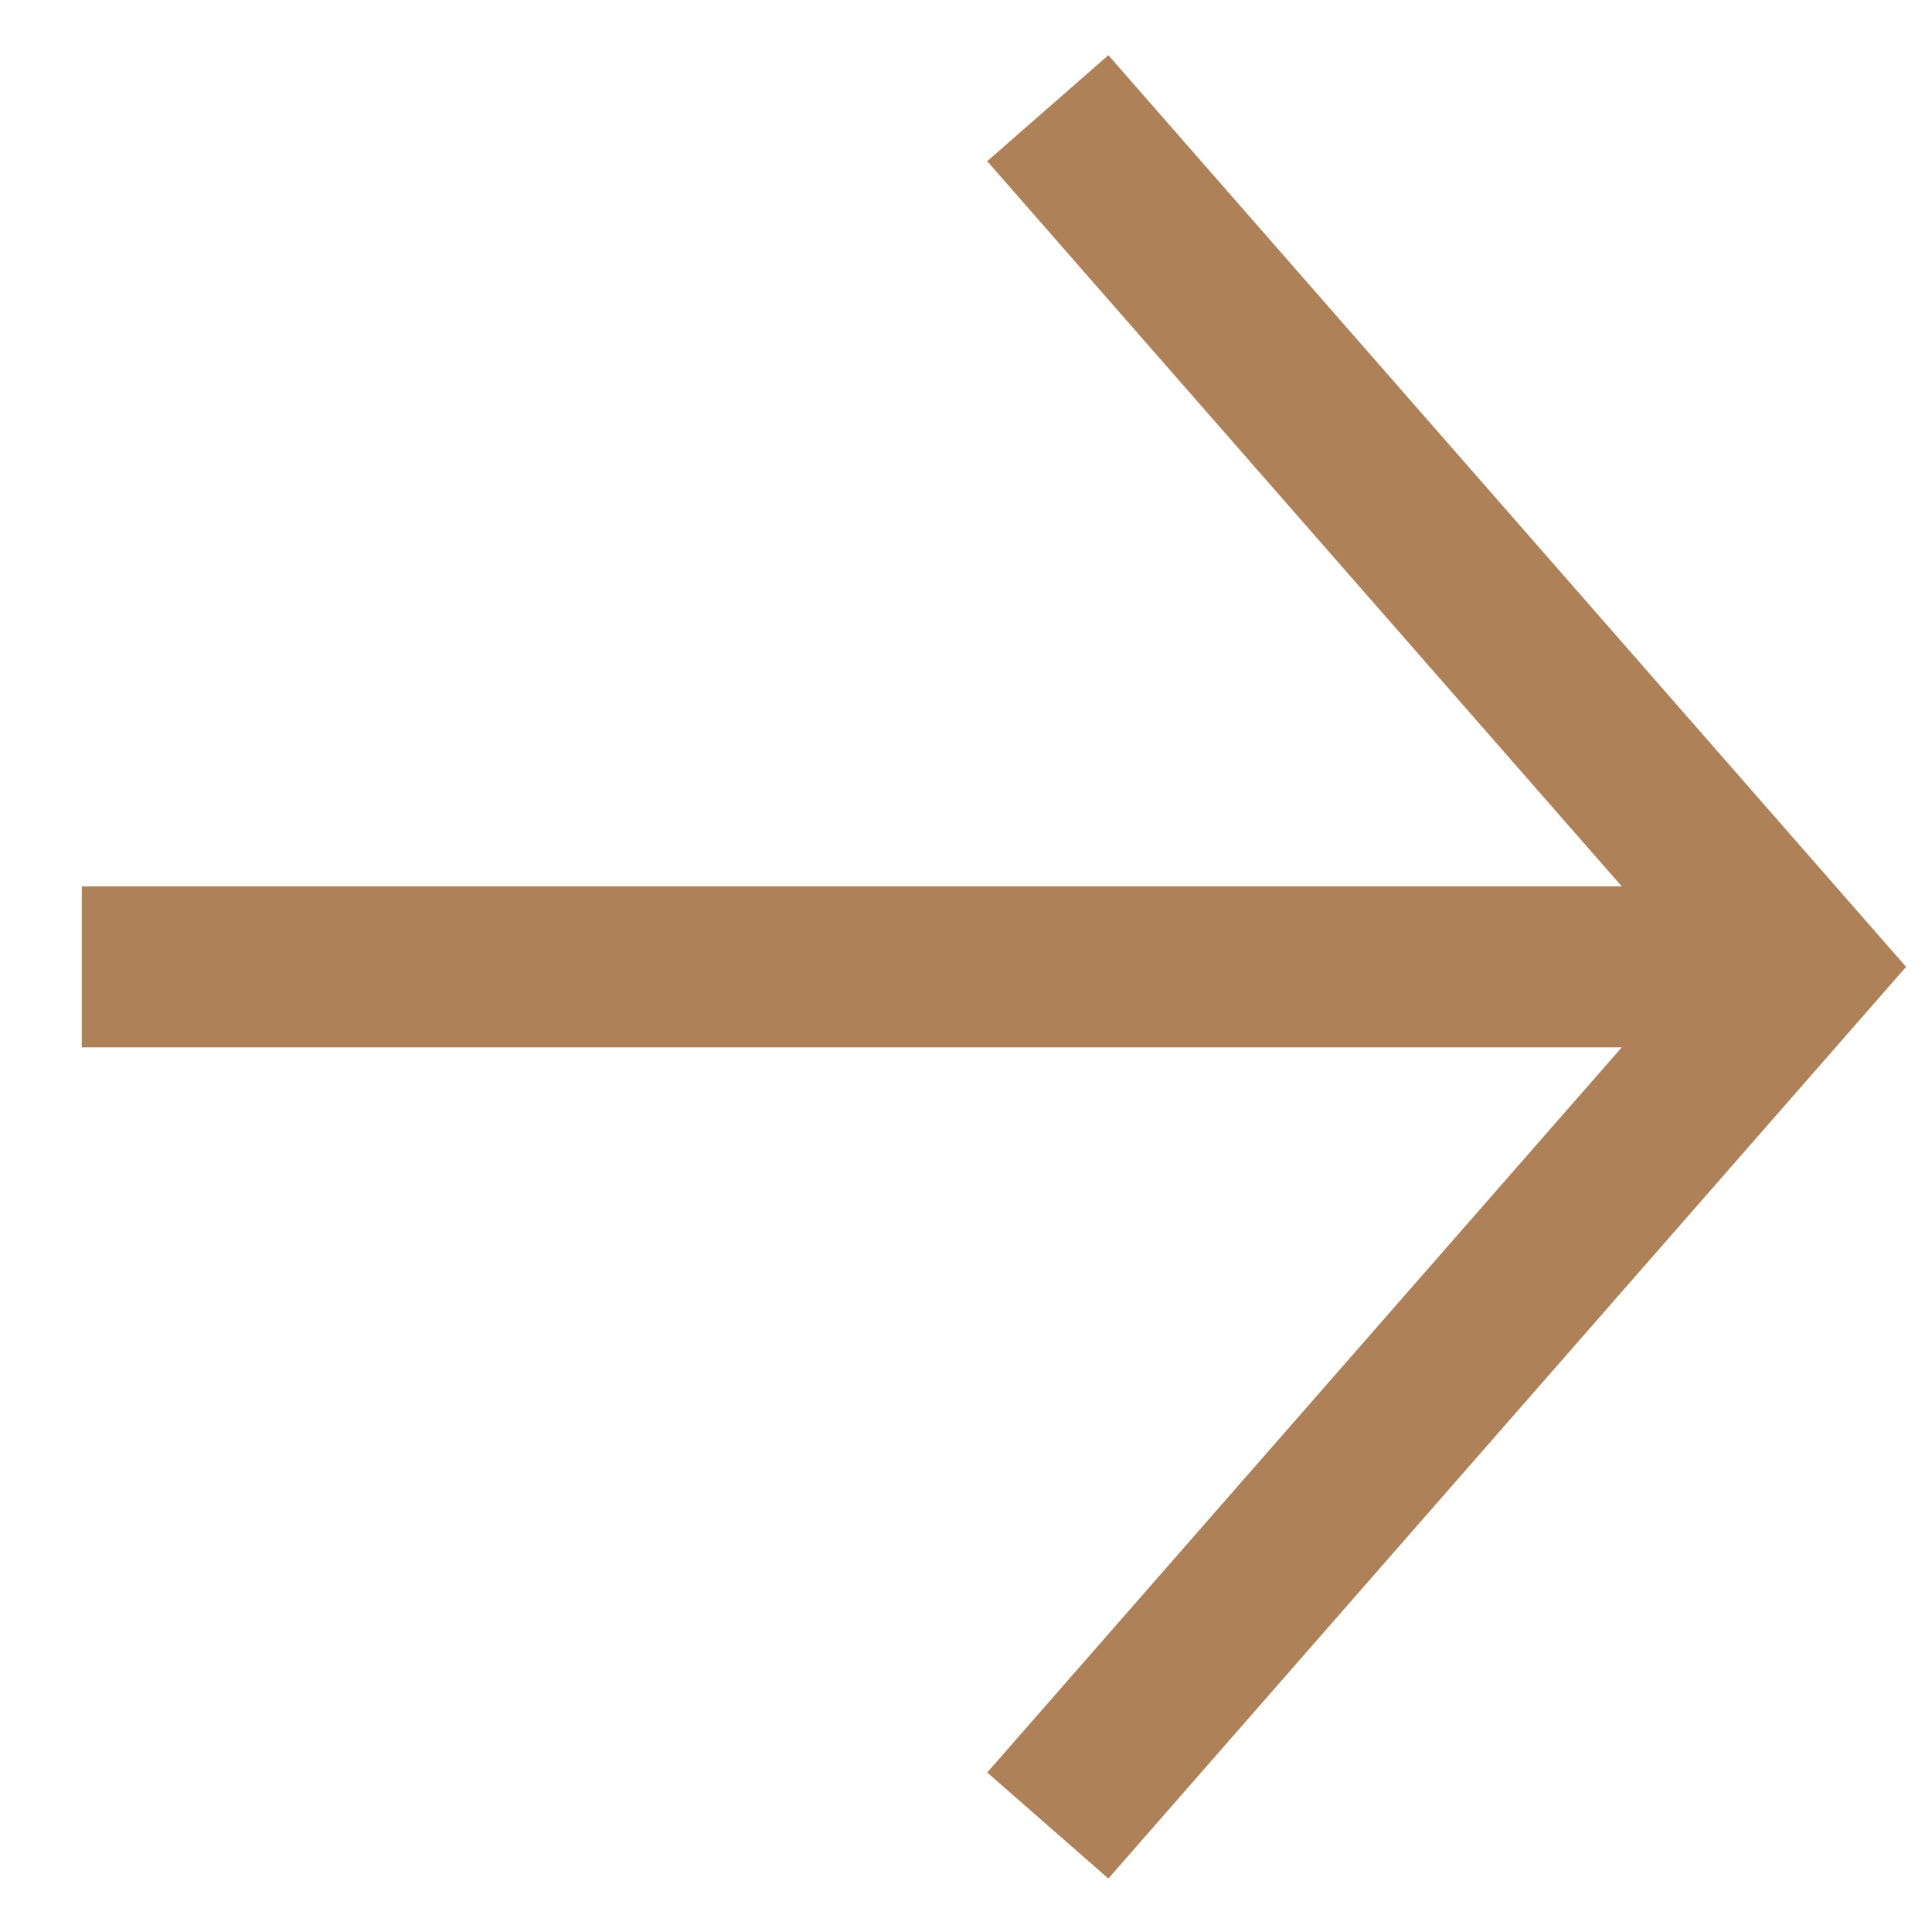 <svg width="18" height="18" viewBox="0 0 18 18" xmlns="http://www.w3.org/2000/svg"><g stroke-width="1.5" stroke="#ae8159" fill="none" fill-rule="evenodd"><path d="M9.762 1.008l7 8-7 8M.762 9.008h15.5"/></g></svg>
